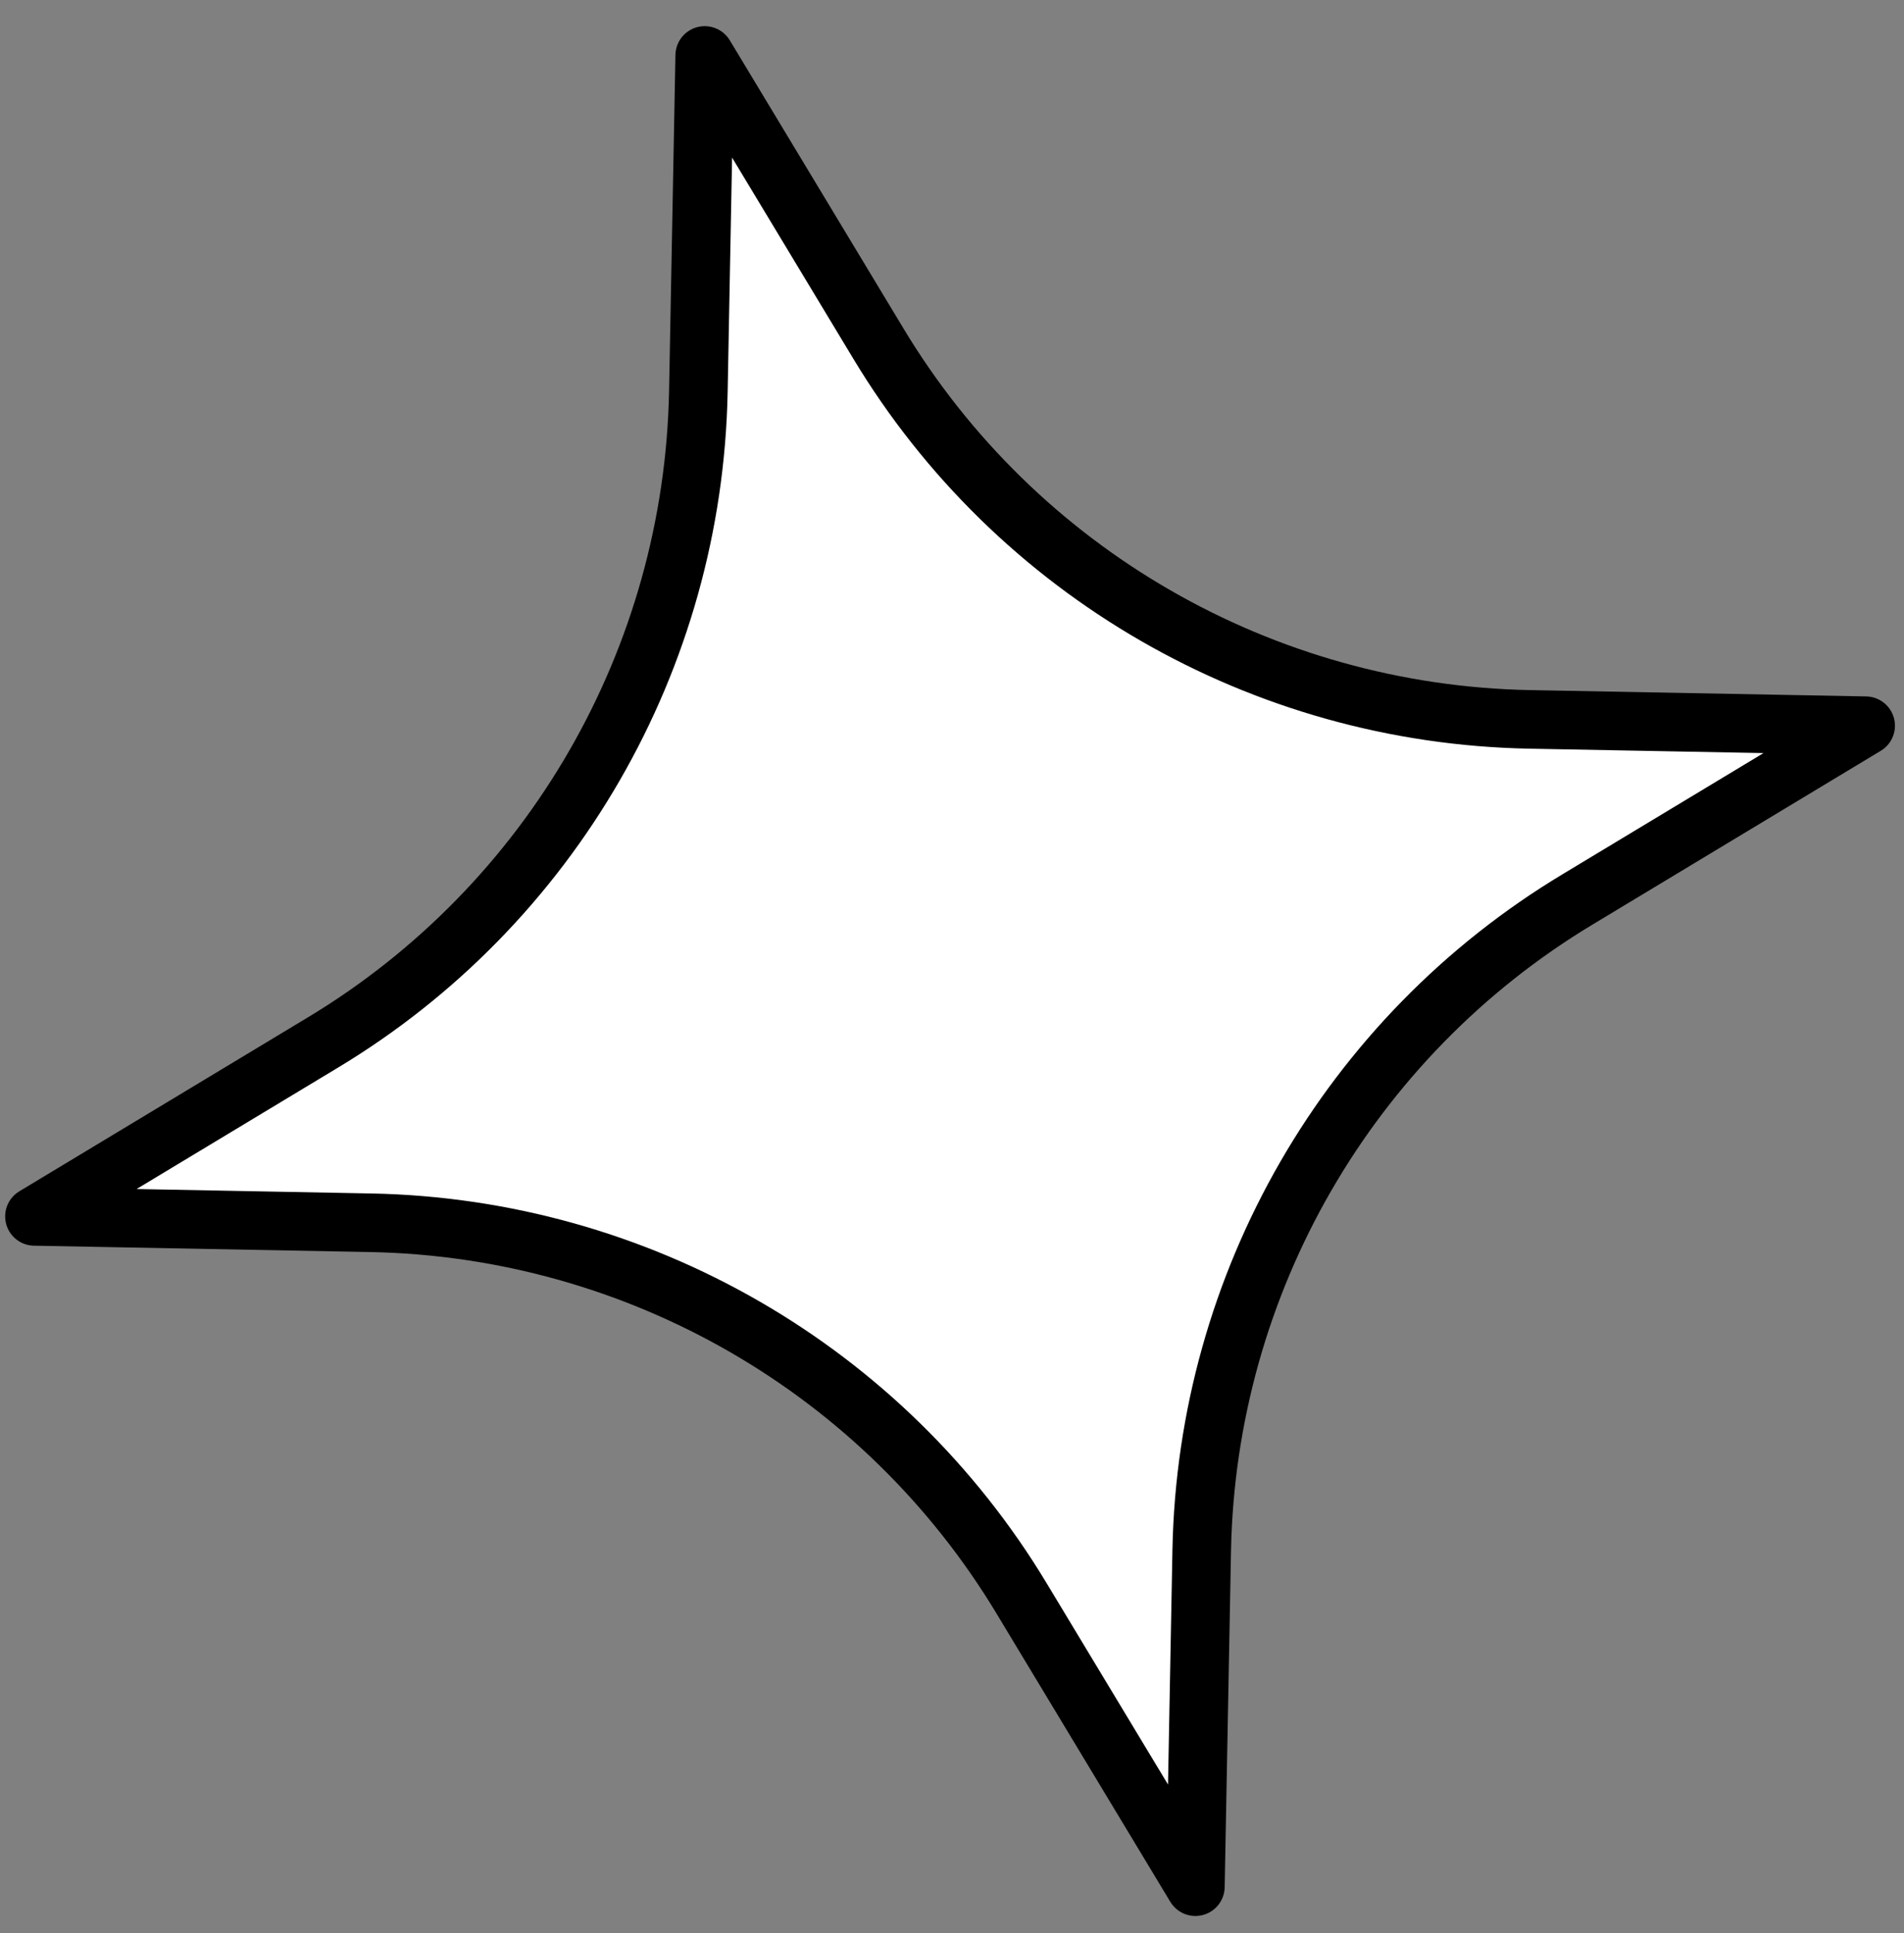 <svg width="65" height="66" viewBox="0 0 65 66" fill="none" xmlns="http://www.w3.org/2000/svg">
<rect x="0" y="0" width="65" height="66" fill="#808080" stroke="none"/>
<path d="M24.058 1.893L29.984 11.724C34.688 19.543 43.087 24.384 52.213 24.558L63.691 24.774L53.859 30.701C46.041 35.405 41.199 43.804 41.025 52.93L40.809 64.407L34.882 54.576C30.178 46.757 21.779 41.916 12.653 41.742L1.176 41.525L11.007 35.599C18.826 30.895 23.667 22.496 23.841 13.37L24.058 1.893Z" fill="white" stroke="black" stroke-width="2" stroke-miterlimit="10" stroke-linecap="round" stroke-linejoin="round"/>
</svg>
